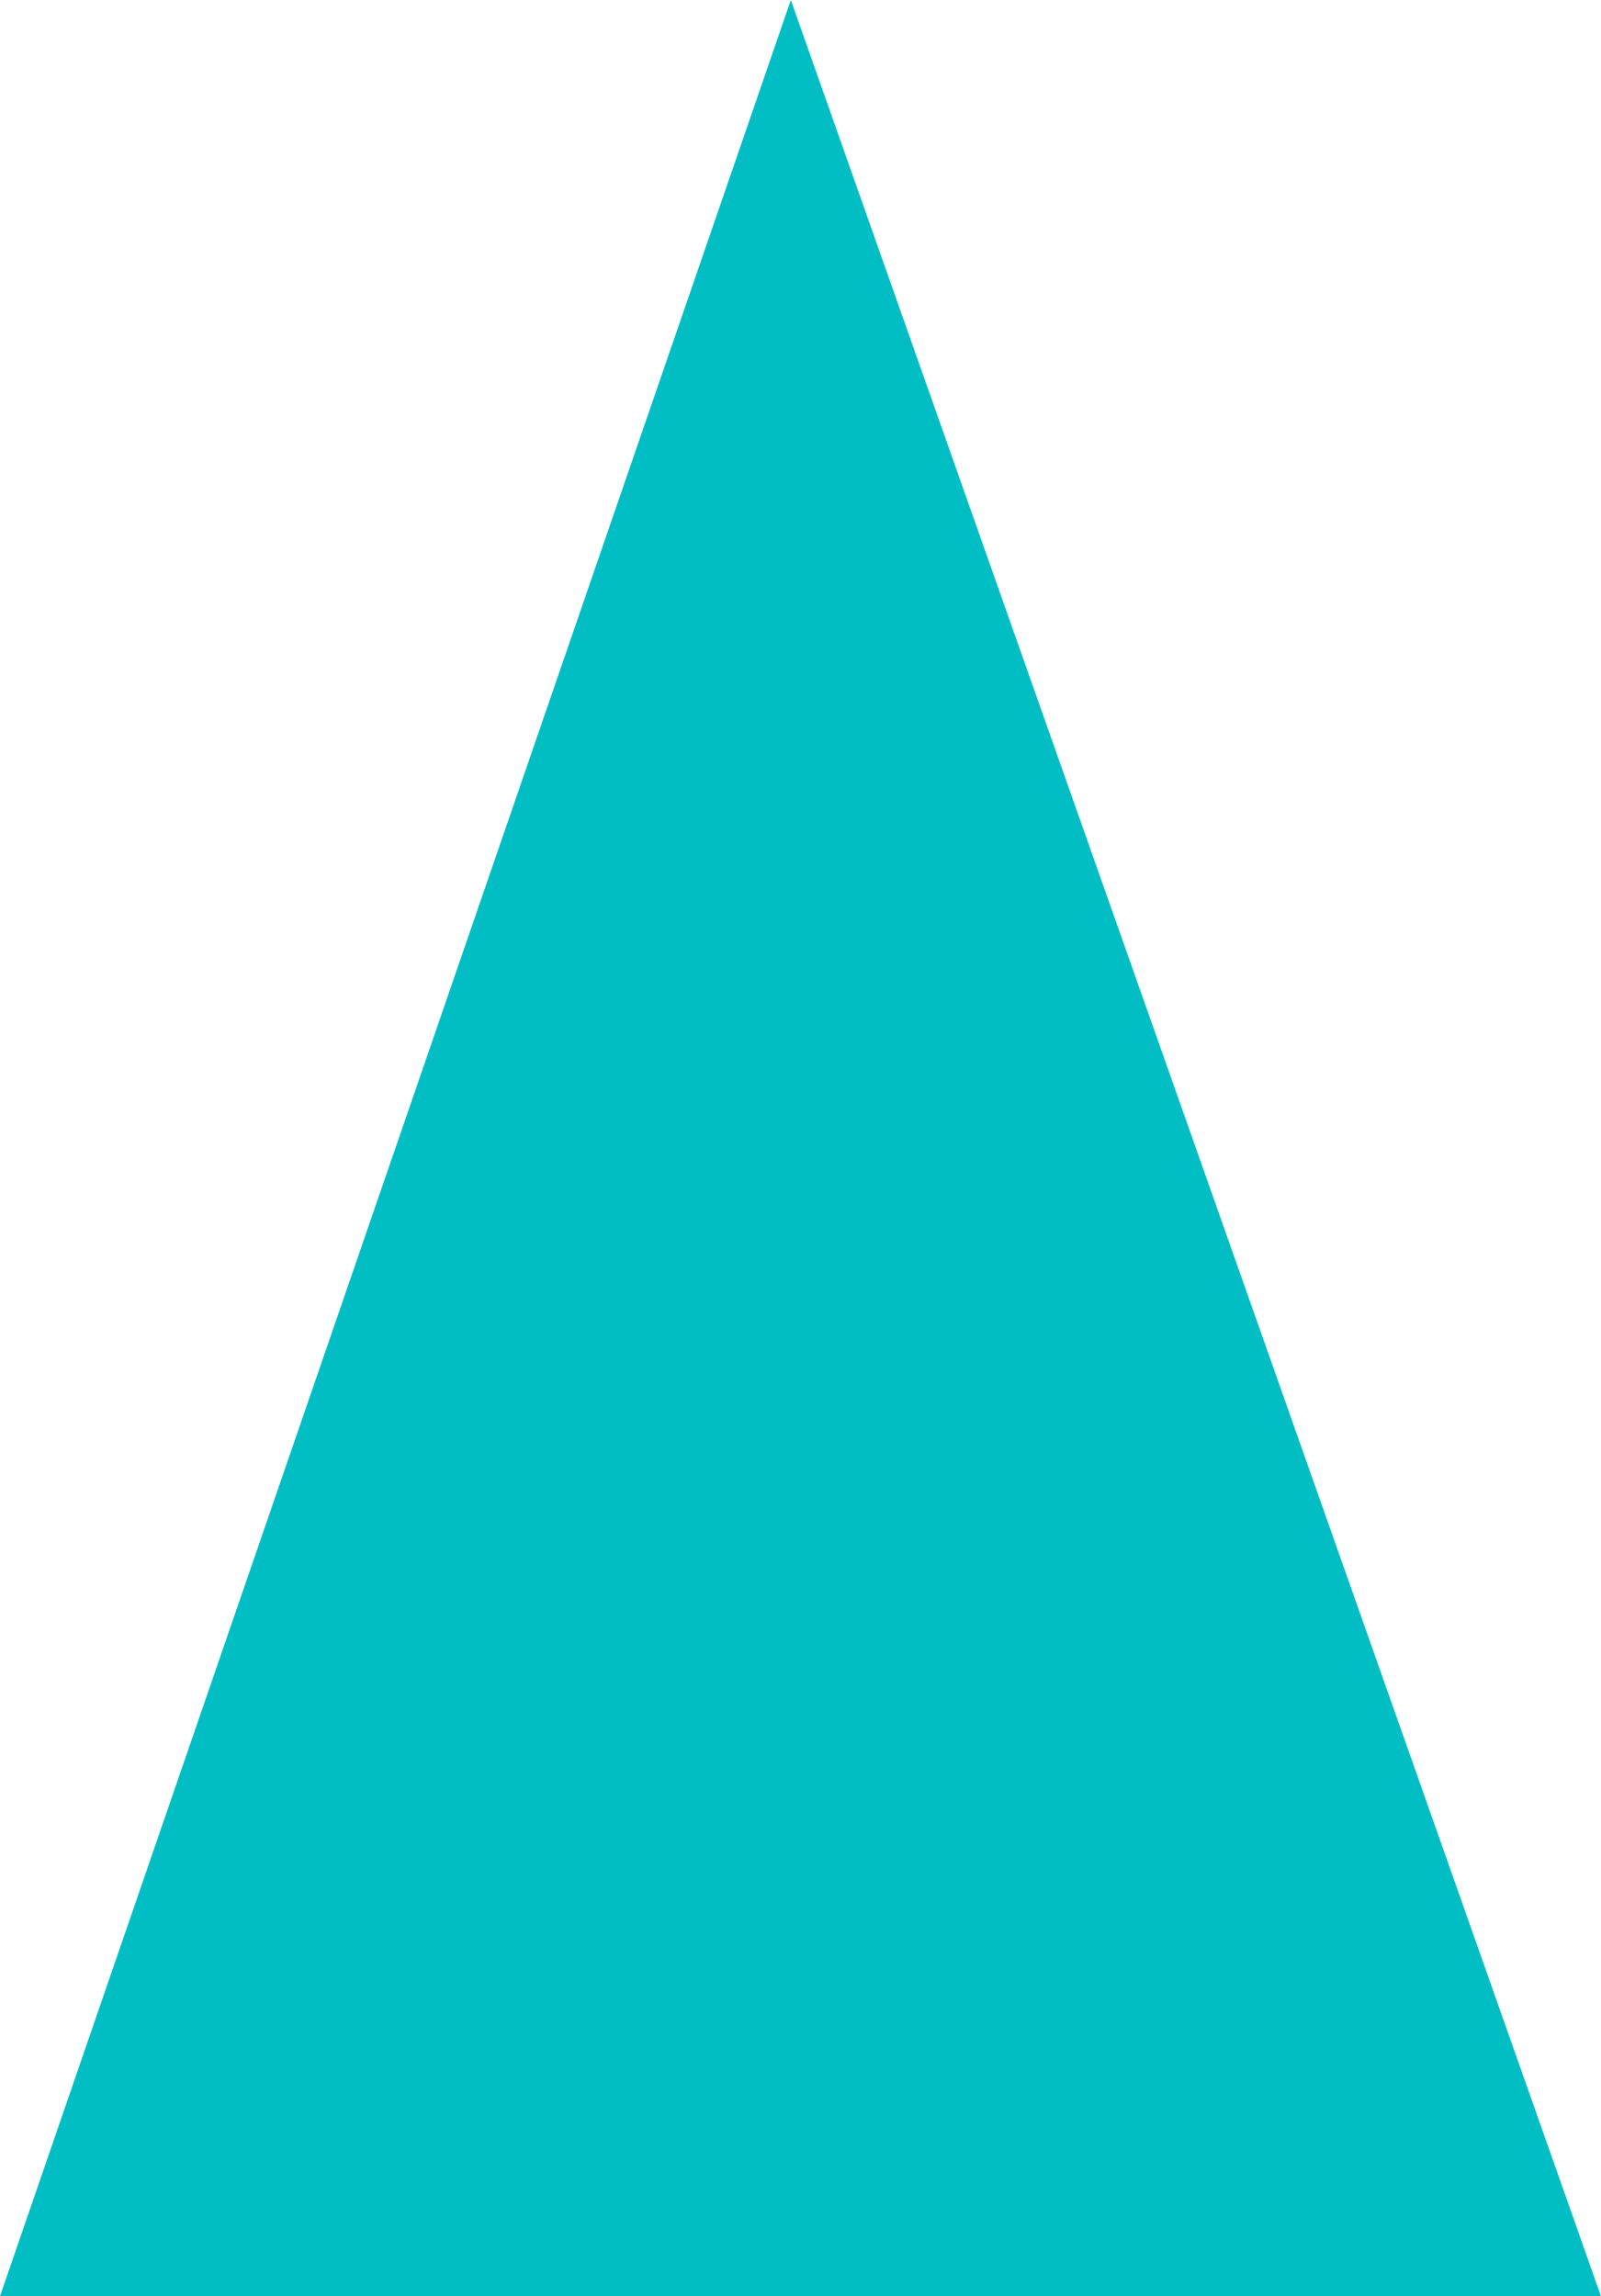 <svg version="1.1" xmlns="http://www.w3.org/2000/svg" xmlns:xlink="http://www.w3.org/1999/xlink" width="60.573" height="86.845" viewBox="0,0,60.573,86.845"><g transform="translate(-209.521,-95.861)"><g data-paper-data="{&quot;isPaintingLayer&quot;:true}" fill="#00bec4" fill-rule="nonzero" stroke="#00bec4" stroke-width="5" stroke-linecap="butt" stroke-linejoin="miter" stroke-miterlimit="10" stroke-dasharray="" stroke-dashoffset="0" font-family="none" font-weight="none" font-size="none" text-anchor="none" style="mix-blend-mode: normal"><path d="M213.026,180.207l26.444,-76.753l27.089,76.753z"/></g></g></svg>